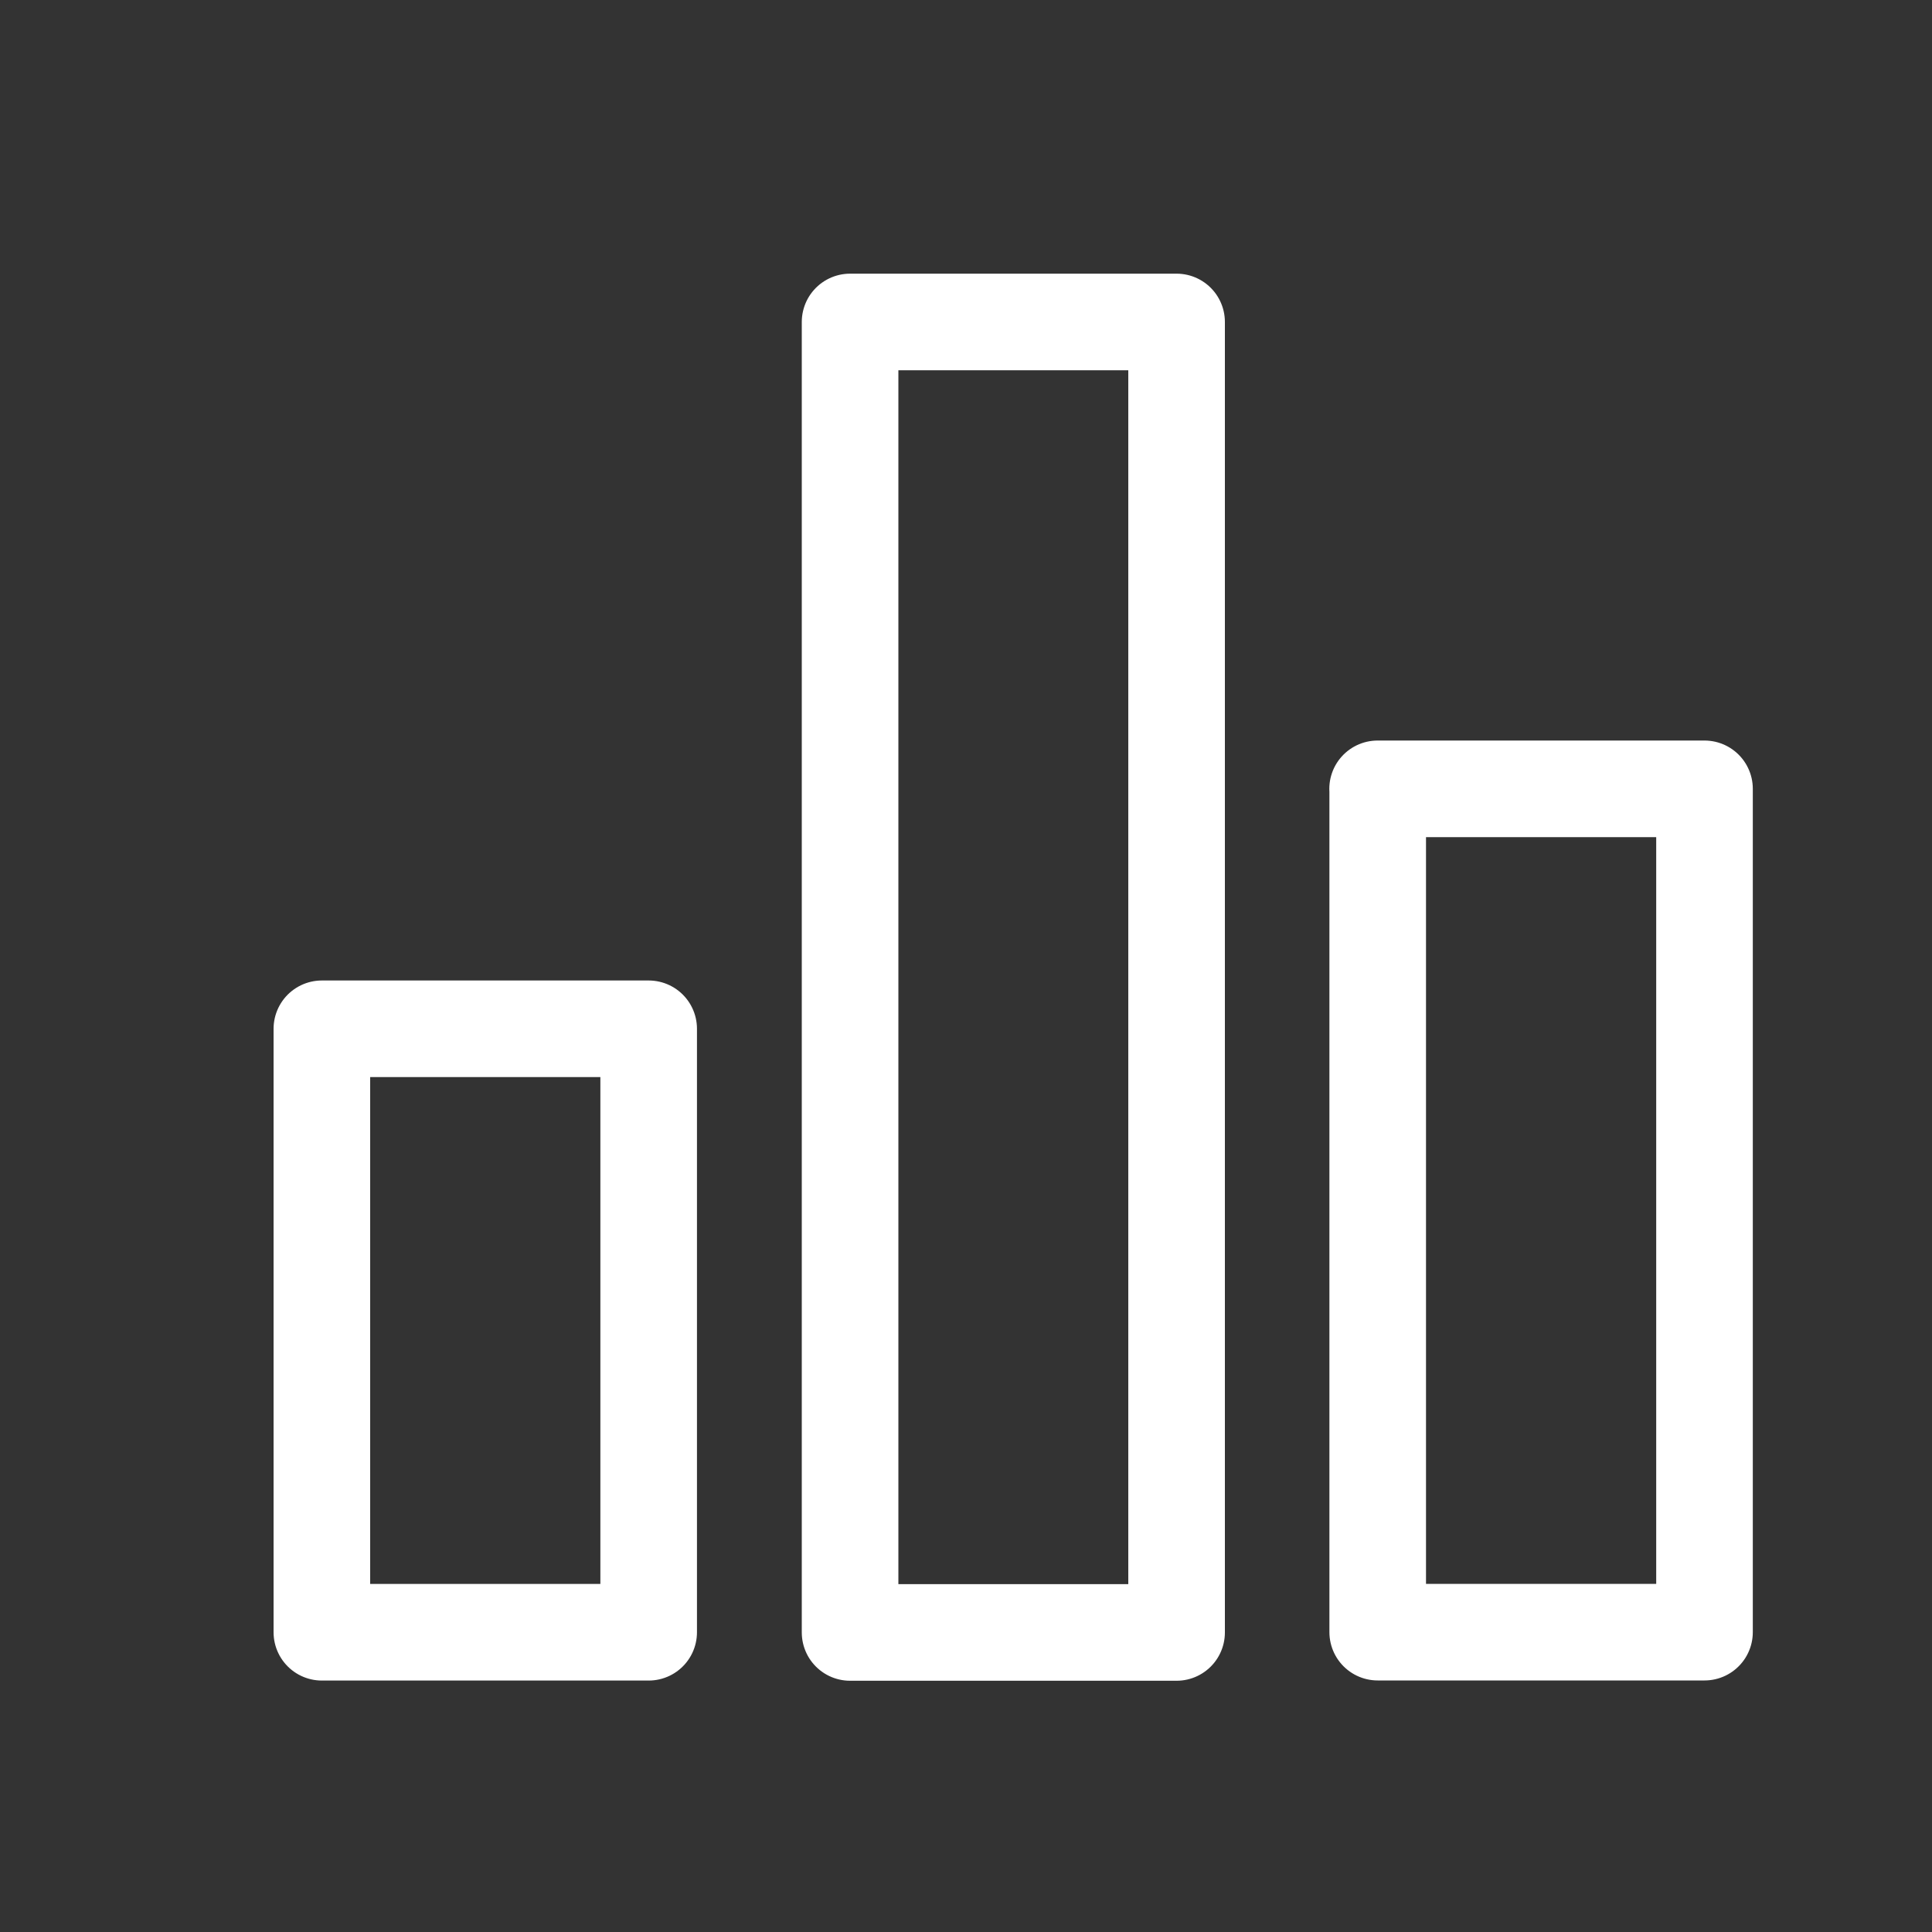<svg width="20" height="20" viewBox="0 0 20 20" fill="none" xmlns="http://www.w3.org/2000/svg">
    <rect x="0" y="0" width="20" height="20" fill="#333333" stroke="none"/>
    <path d="M3.332 10.65h3.383v6.247H3.332V10.65zM14.261 8.166h3.384v8.73h-3.383v-8.73zM8.8 3.333h3.38v13.566H8.8V3.333z" stroke="#fff" stroke-linecap="round" stroke-linejoin="round"/>
</svg>
